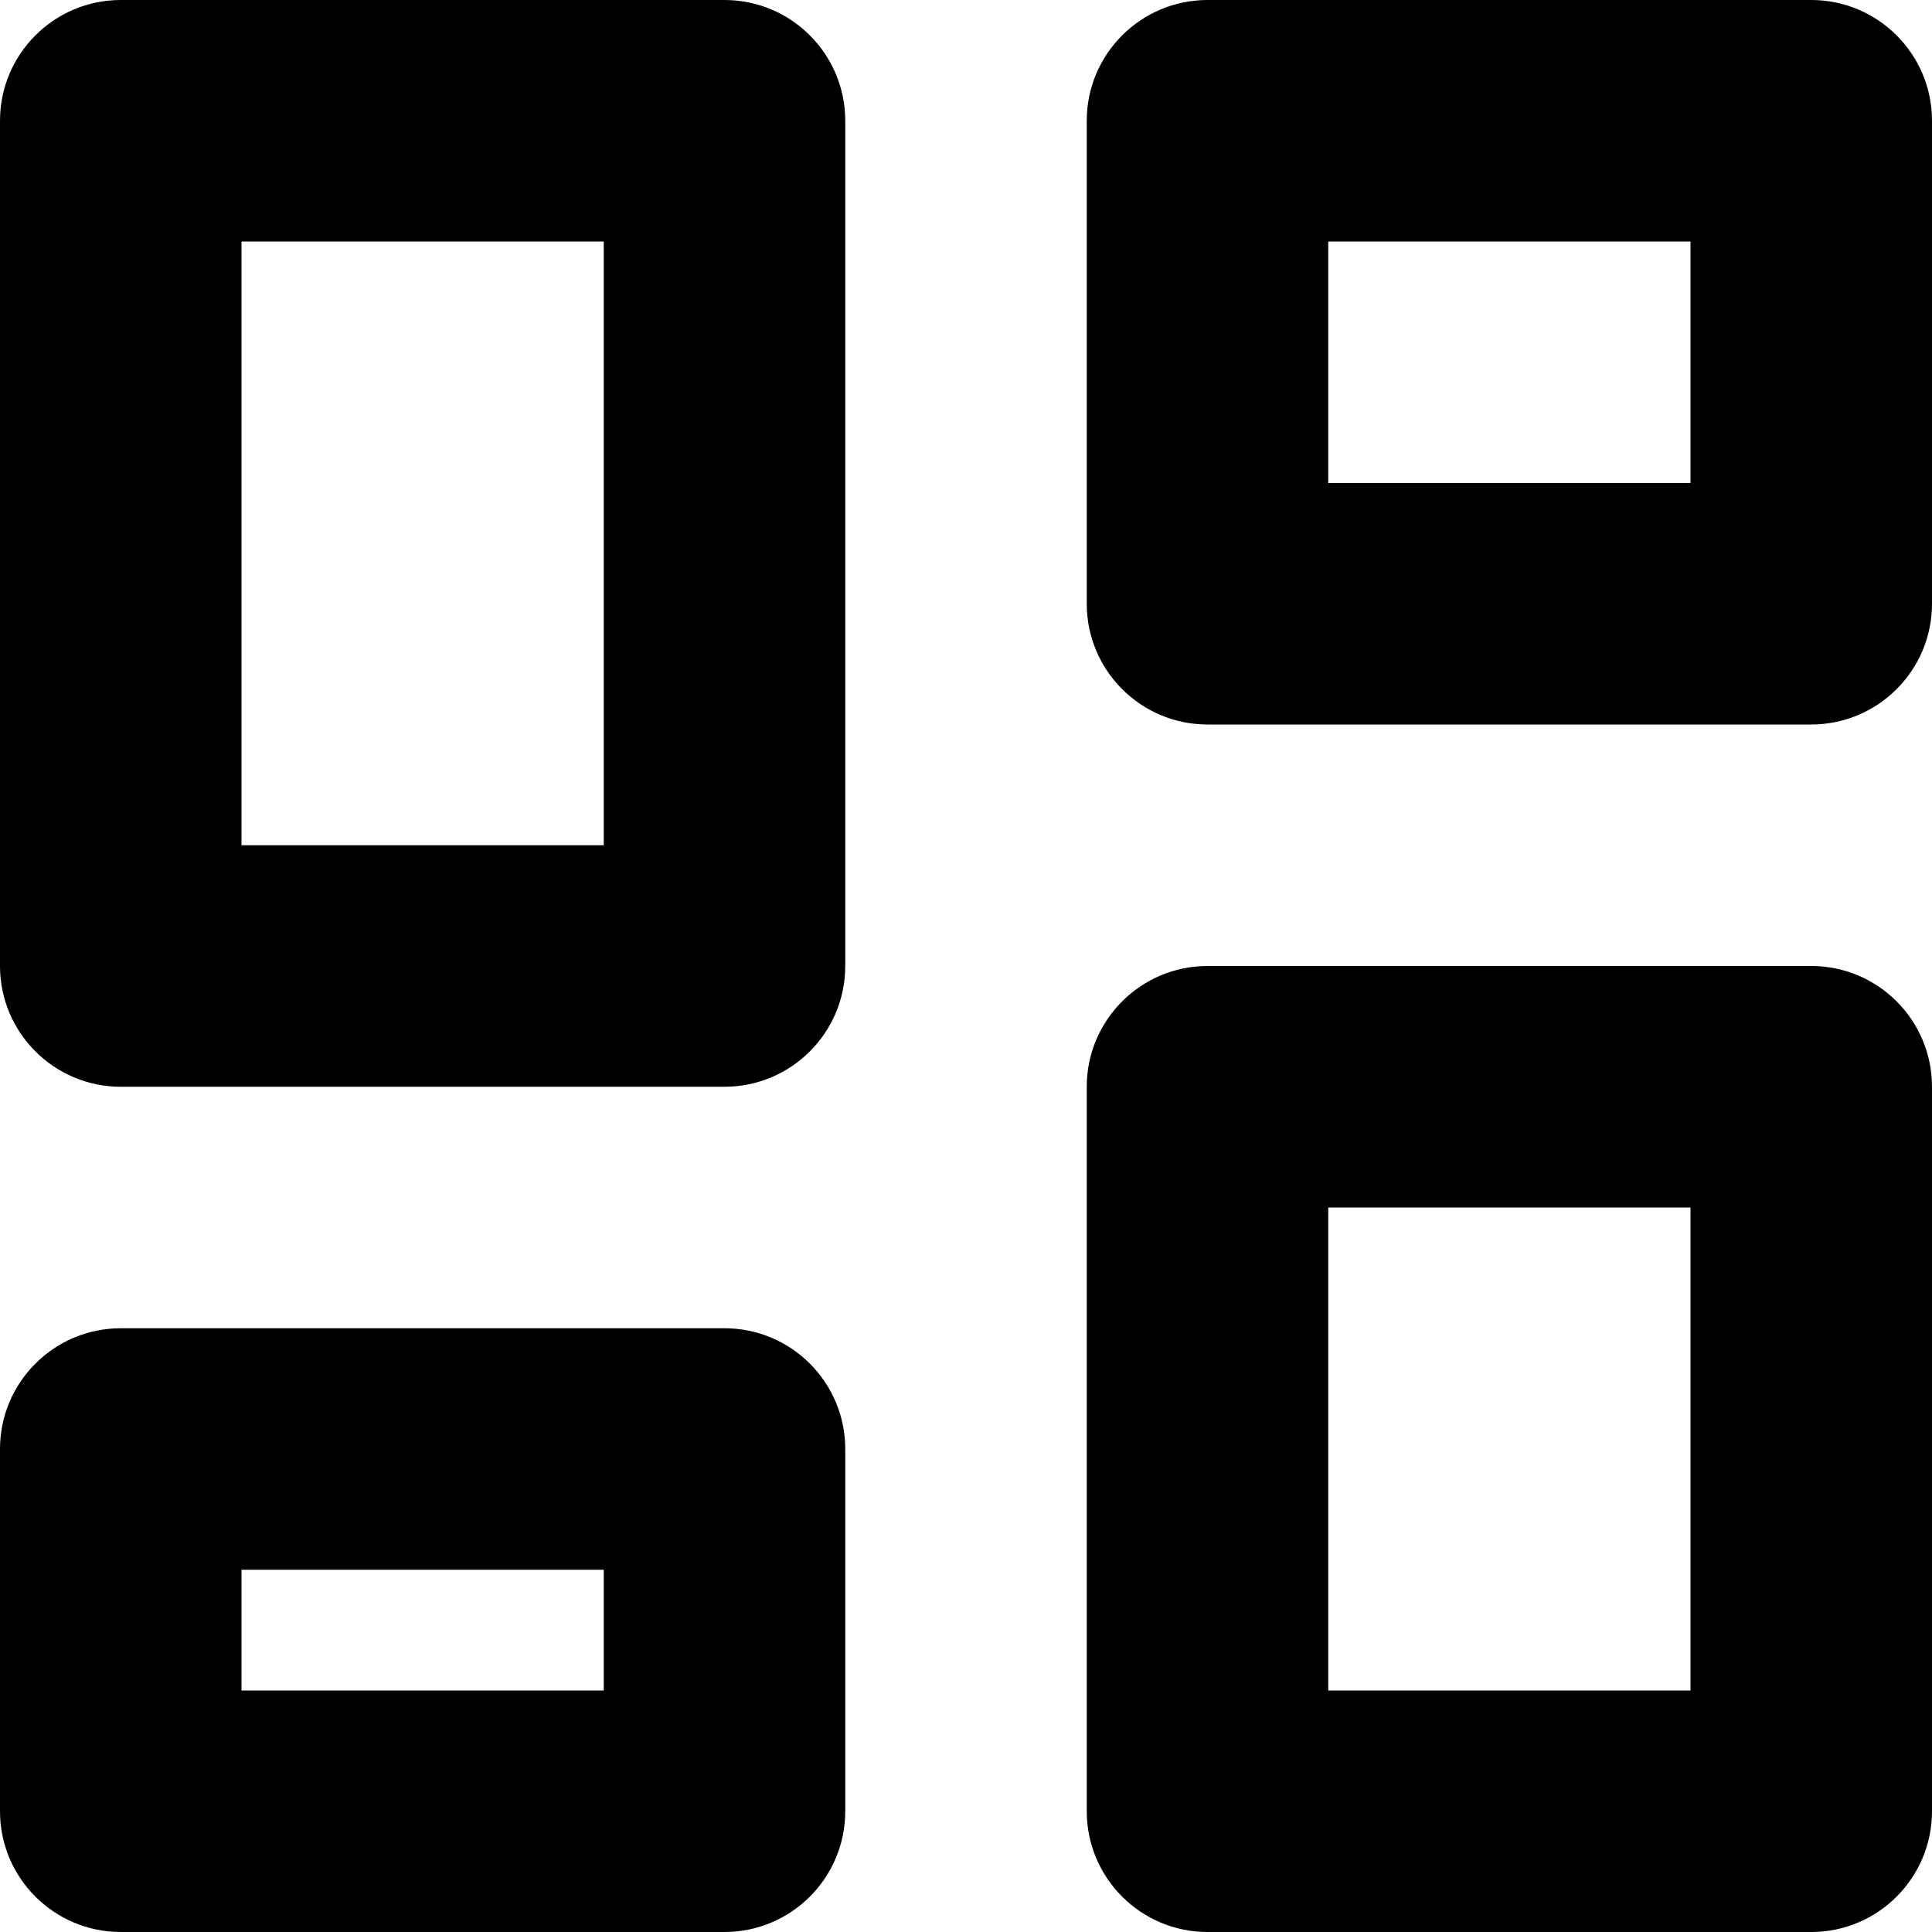 <svg width="16" height="16" viewBox="0 0 16 16">
    <path d="M0 1C0 0.448 0.448 0 1 0H6C6.552 0 7 0.448 7 1V8C7 8.552 6.552 9 6 9H1C0.448 9 0 8.552 0 8V1ZM2 7H5V2H2V7Z"/>
    <path d="M9 1C9 0.448 9.448 0 10 0H15C15.552 0 16 0.448 16 1V5C16 5.552 15.552 6 15 6H10C9.448 6 9 5.552 9 5V1ZM11 4H14V2H11V4Z"/>
    <path d="M10 8C9.448 8 9 8.448 9 9V15C9 15.552 9.448 16 10 16H15C15.552 16 16 15.552 16 15V9C16 8.448 15.552 8 15 8H10ZM14 10V14H11V10H14Z"/>
    <path d="M0 12C0 11.448 0.448 11 1 11H6C6.552 11 7 11.448 7 12V15C7 15.552 6.552 16 6 16H1C0.448 16 0 15.552 0 15V12ZM2 14H5V13H2V14Z"/>
</svg>
